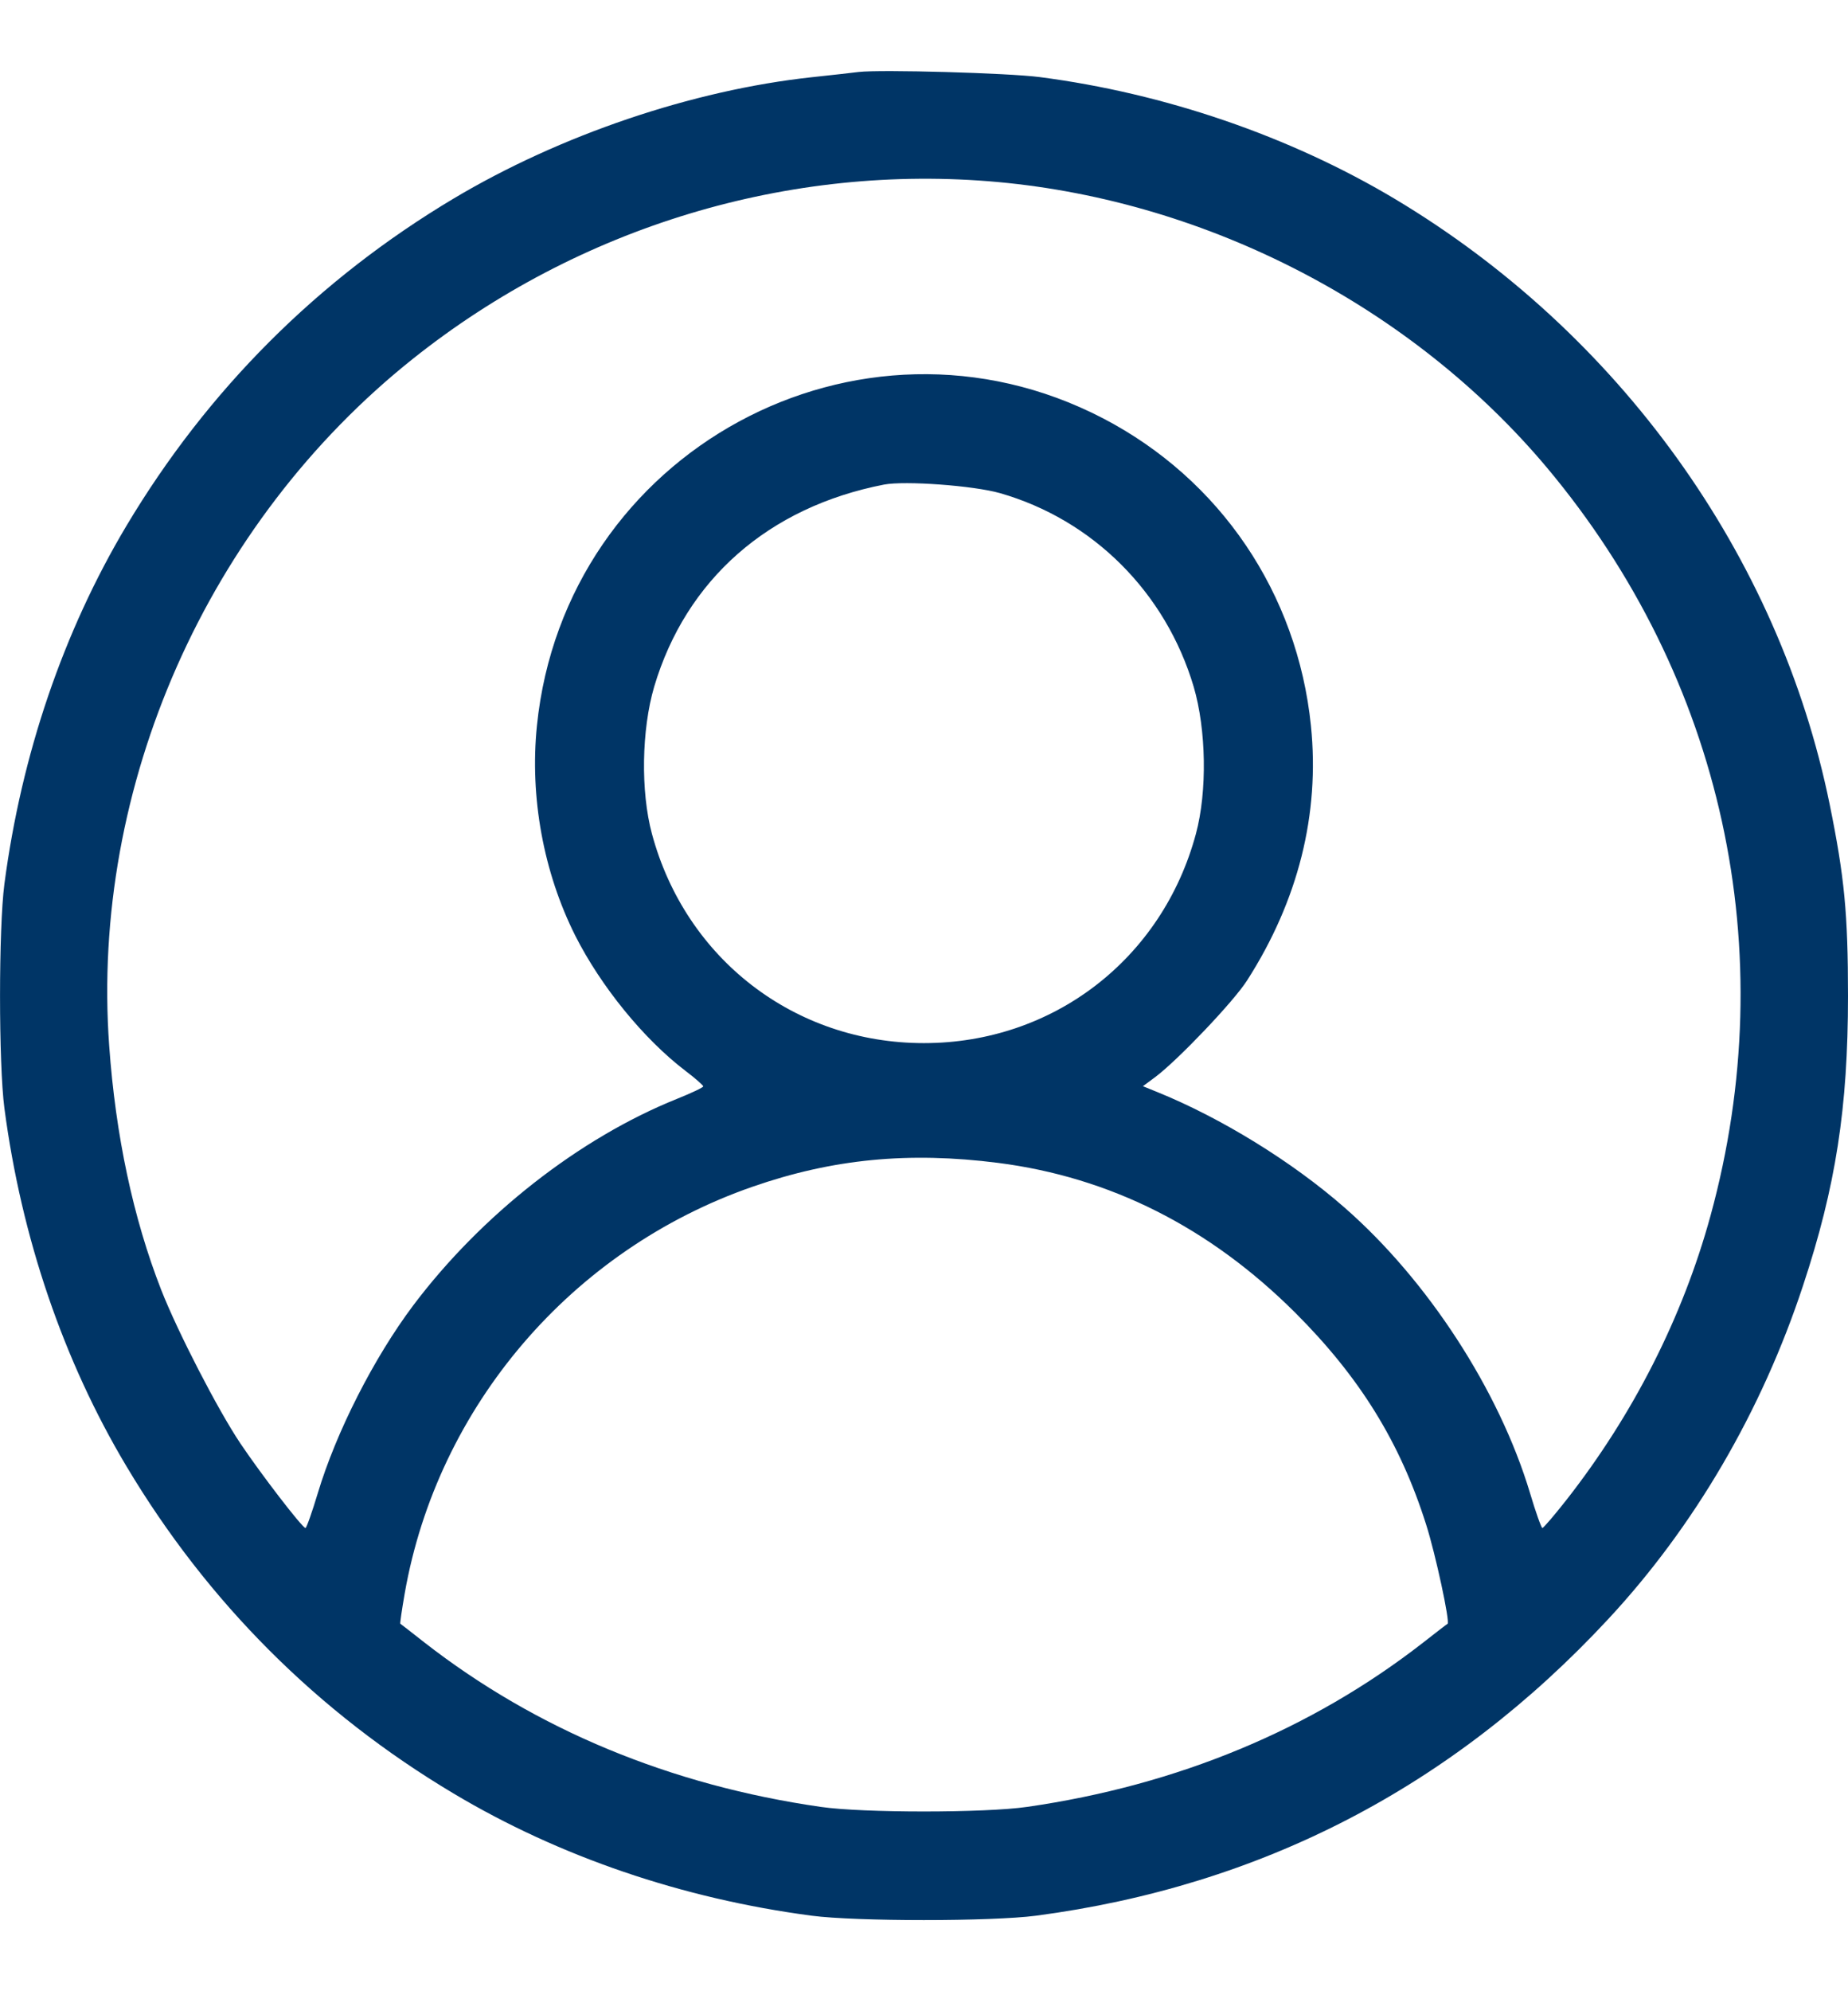 <svg
  viewBox="0 0 13 14"
  fill="none"
  xmlns="http://www.w3.org/2000/svg"
>
  <path
    fillRule="evenodd"
    clipRule="evenodd"
    d="M6.041 0.506C5.992 0.512 5.843 0.529 5.71 0.543C4.871 0.634 3.941 0.949 3.191 1.396C2.236 1.966 1.46 2.742 0.89 3.696C0.446 4.44 0.151 5.304 0.031 6.215C-0.01 6.527 -0.01 7.48 0.031 7.792C0.151 8.702 0.446 9.567 0.89 10.31C1.46 11.265 2.236 12.041 3.191 12.61C3.935 13.054 4.8 13.349 5.71 13.469C6.022 13.51 6.976 13.51 7.288 13.469C8.873 13.26 10.216 12.564 11.312 11.385C11.919 10.733 12.393 9.921 12.684 9.038C12.914 8.343 13 7.788 13 7.003C13 6.423 12.975 6.166 12.871 5.655C12.514 3.904 11.388 2.339 9.808 1.396C9.071 0.957 8.193 0.656 7.314 0.542C7.091 0.513 6.199 0.488 6.041 0.506ZM7.021 1.28C8.505 1.416 9.937 2.162 10.883 3.289C12.121 4.767 12.542 6.69 12.033 8.547C11.837 9.262 11.489 9.946 11.019 10.546C10.934 10.654 10.858 10.743 10.85 10.743C10.843 10.743 10.803 10.632 10.763 10.497C10.546 9.775 10.043 9.001 9.458 8.49C9.092 8.169 8.592 7.861 8.141 7.678L8.04 7.637L8.129 7.571C8.287 7.452 8.679 7.041 8.773 6.893C9.133 6.331 9.285 5.724 9.222 5.103C9.127 4.172 8.584 3.37 7.759 2.941C6.043 2.05 3.973 3.173 3.777 5.103C3.726 5.604 3.823 6.132 4.046 6.577C4.227 6.935 4.528 7.305 4.822 7.529C4.891 7.581 4.947 7.631 4.947 7.638C4.947 7.646 4.864 7.685 4.762 7.726C4.075 8.002 3.386 8.542 2.907 9.178C2.63 9.547 2.365 10.067 2.235 10.5C2.195 10.633 2.156 10.743 2.149 10.743C2.127 10.743 1.838 10.367 1.692 10.15C1.532 9.912 1.249 9.362 1.134 9.069C0.937 8.565 0.813 7.983 0.768 7.351C0.637 5.529 1.457 3.676 2.903 2.524C4.071 1.593 5.553 1.146 7.021 1.28ZM7.034 3.467C7.688 3.654 8.2 4.165 8.397 4.828C8.486 5.131 8.493 5.564 8.413 5.862C8.176 6.743 7.408 7.334 6.499 7.334C5.591 7.334 4.823 6.743 4.586 5.862C4.506 5.564 4.513 5.131 4.602 4.828C4.826 4.075 5.406 3.565 6.219 3.407C6.367 3.379 6.847 3.414 7.034 3.467ZM7.021 8.176C7.81 8.277 8.508 8.629 9.11 9.228C9.565 9.682 9.849 10.14 10.032 10.718C10.098 10.924 10.202 11.407 10.183 11.417C10.179 11.418 10.102 11.478 10.011 11.549C9.226 12.16 8.282 12.552 7.225 12.704C6.929 12.747 6.069 12.747 5.774 12.704C4.716 12.552 3.772 12.16 2.987 11.549C2.897 11.478 2.819 11.418 2.816 11.416C2.813 11.415 2.827 11.318 2.847 11.203C3.078 9.888 4.021 8.786 5.293 8.344C5.857 8.148 6.391 8.096 7.021 8.176Z"
    fill="#003566"
  />
</svg>